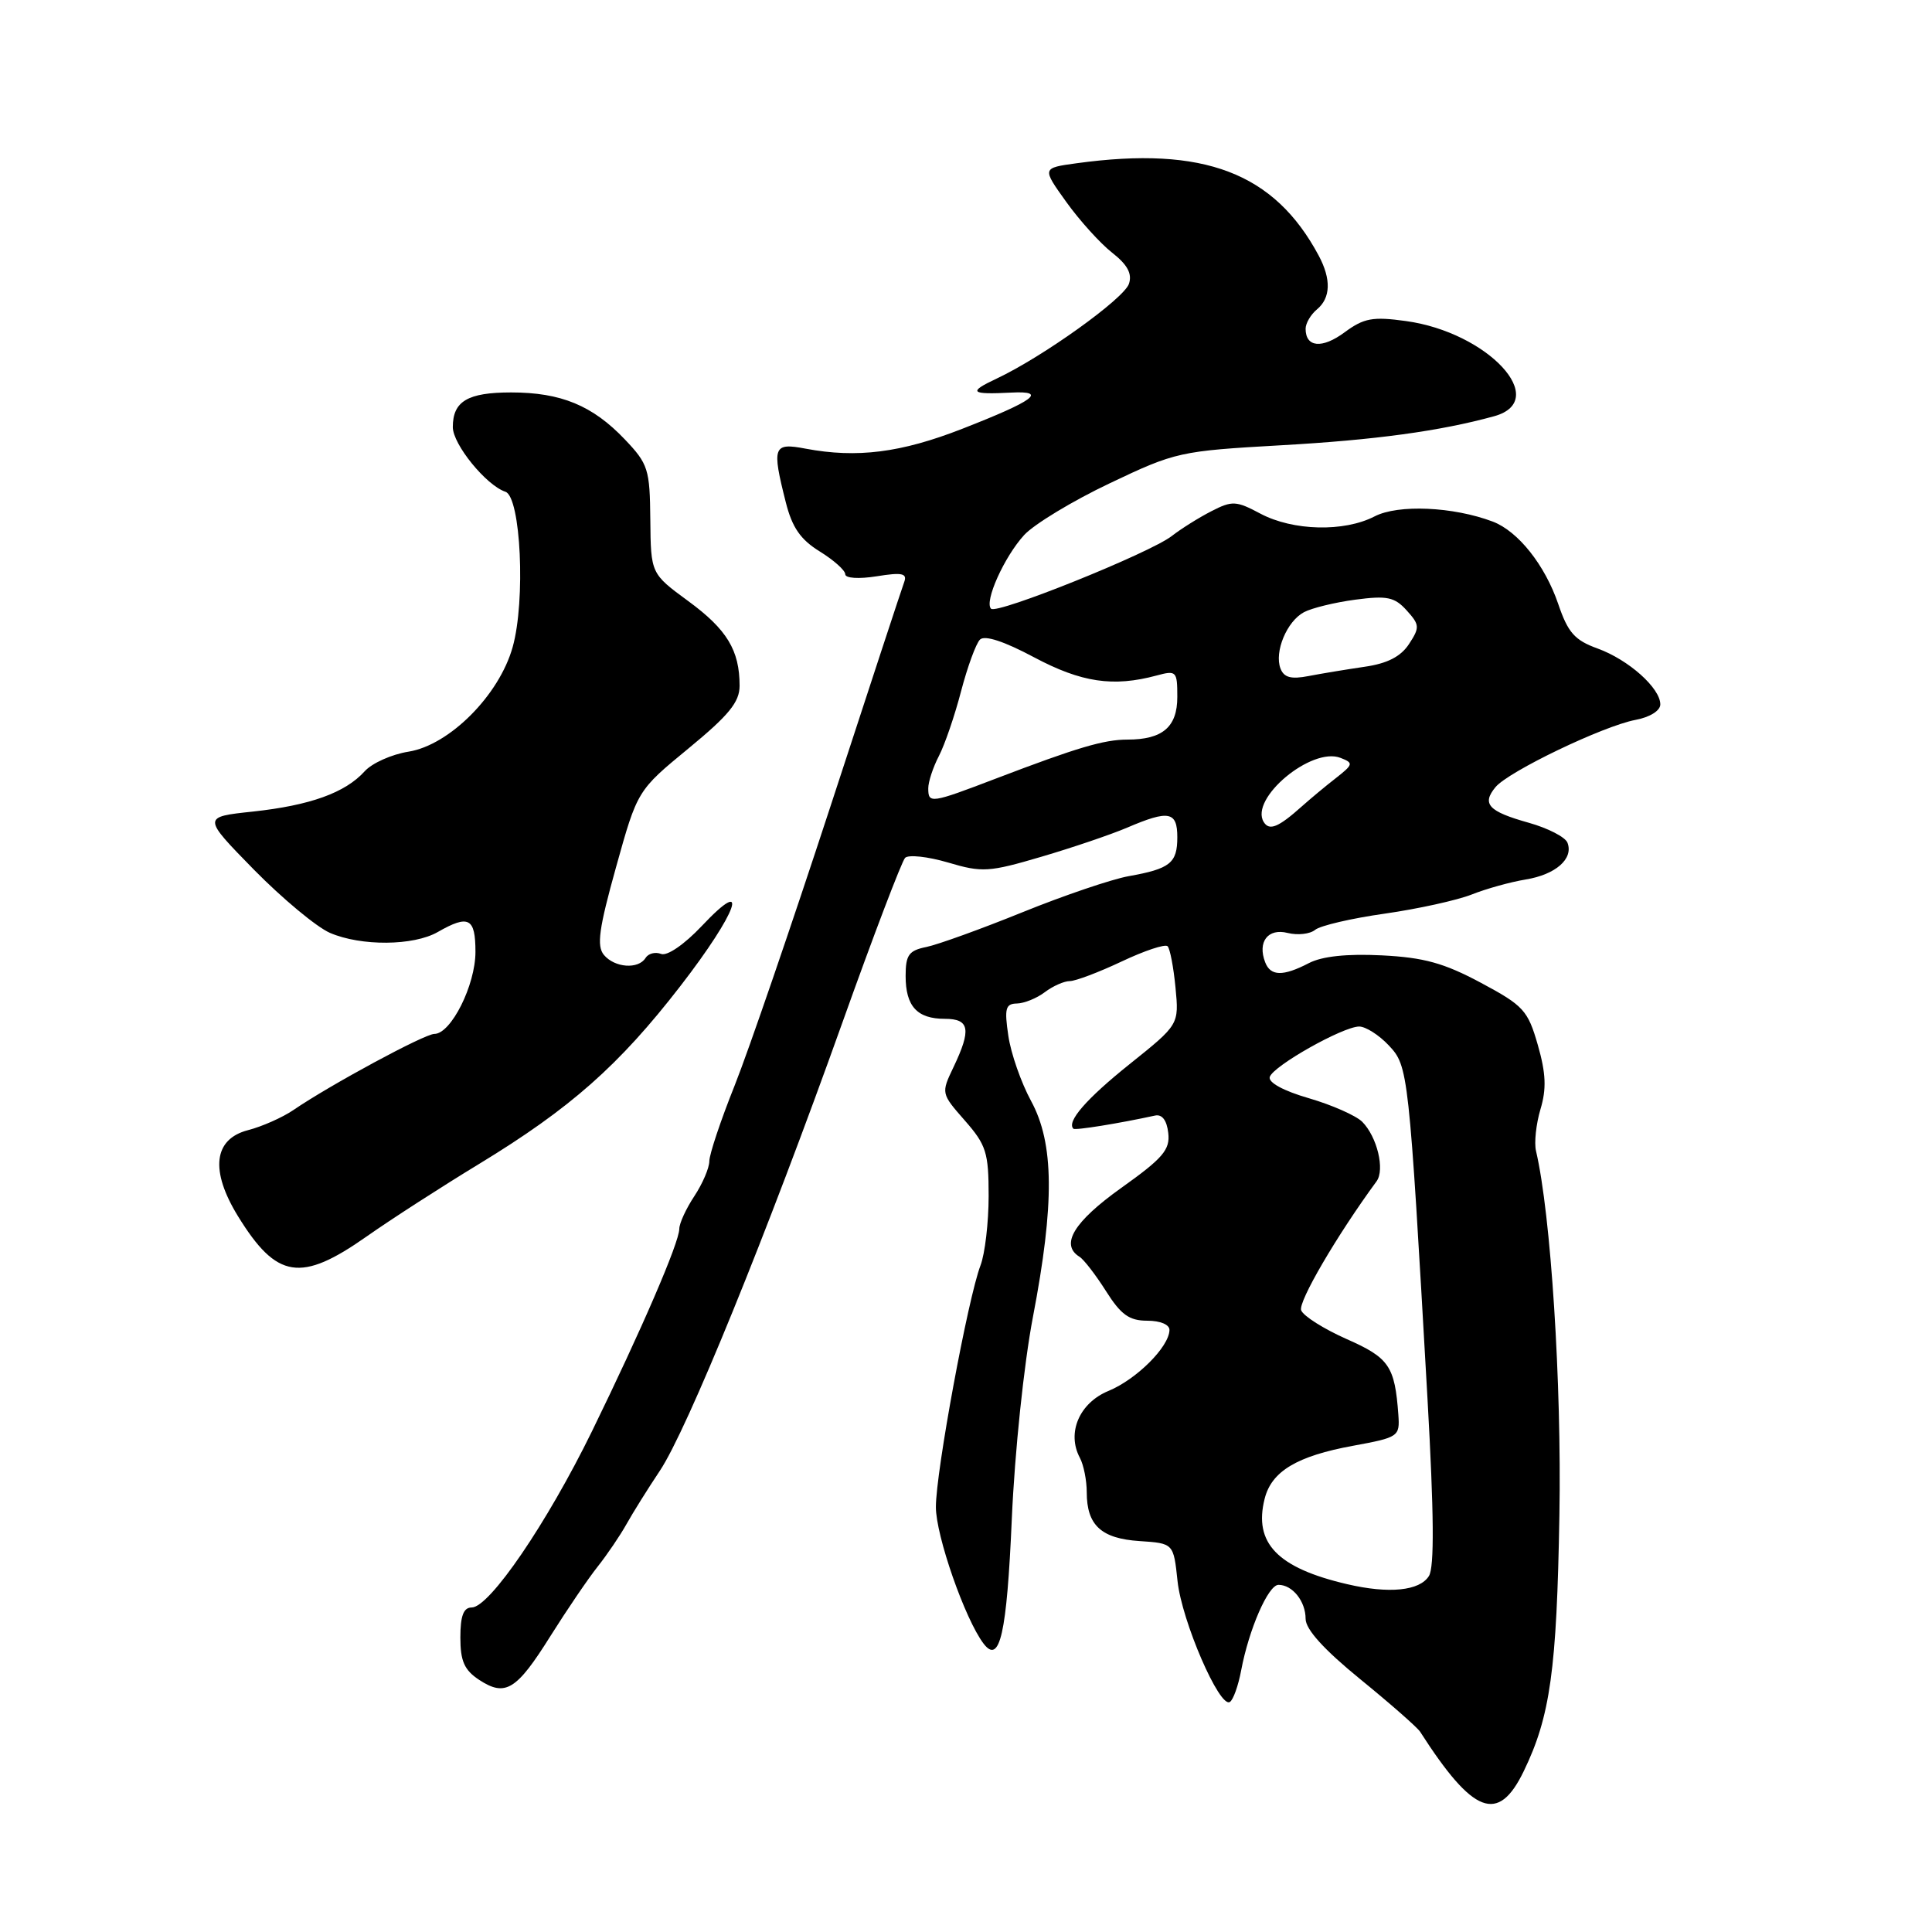 <?xml version="1.0" encoding="UTF-8" standalone="no"?>
<!DOCTYPE svg PUBLIC "-//W3C//DTD SVG 1.1//EN" "http://www.w3.org/Graphics/SVG/1.1/DTD/svg11.dtd" >
<svg xmlns="http://www.w3.org/2000/svg" xmlns:xlink="http://www.w3.org/1999/xlink" version="1.1" viewBox="0 0 256 256">
 <g >
 <path fill="currentColor"
d=" M 201.90 234.70 C 205.42 227.44 206.28 221.27 206.63 200.74 C 206.93 183.28 205.50 160.92 203.53 152.51 C 203.27 151.42 203.54 148.93 204.12 146.98 C 204.93 144.28 204.85 142.24 203.77 138.47 C 202.45 133.87 201.88 133.25 196.22 130.22 C 191.34 127.61 188.68 126.87 183.09 126.59 C 178.47 126.36 175.18 126.71 173.43 127.62 C 170.00 129.40 168.35 129.36 167.64 127.50 C 166.60 124.80 168.01 122.96 170.62 123.62 C 171.94 123.95 173.58 123.77 174.26 123.21 C 174.94 122.65 179.10 121.68 183.50 121.06 C 187.90 120.43 193.07 119.29 195.00 118.53 C 196.93 117.76 200.14 116.87 202.15 116.54 C 206.13 115.89 208.52 113.80 207.70 111.67 C 207.42 110.92 205.10 109.73 202.57 109.02 C 197.22 107.52 196.31 106.54 198.16 104.30 C 199.88 102.22 212.43 96.20 216.71 95.39 C 218.61 95.04 220.00 94.17 220.00 93.34 C 220.00 91.17 215.79 87.42 211.69 85.93 C 208.66 84.84 207.76 83.82 206.48 80.05 C 204.72 74.88 201.16 70.39 197.79 69.11 C 192.54 67.13 185.27 66.81 182.15 68.42 C 178.10 70.52 171.32 70.35 167.01 68.06 C 163.80 66.35 163.27 66.32 160.51 67.74 C 158.85 68.59 156.49 70.07 155.26 71.03 C 152.36 73.28 132.10 81.44 131.32 80.66 C 130.39 79.73 133.07 73.77 135.71 70.89 C 137.03 69.46 142.13 66.37 147.06 64.03 C 155.78 59.88 156.35 59.76 169.75 59.00 C 182.13 58.31 190.85 57.12 197.99 55.15 C 205.53 53.06 197.15 44.03 186.29 42.54 C 181.89 41.93 180.72 42.15 178.17 44.03 C 175.19 46.24 173.00 46.04 173.00 43.56 C 173.00 42.84 173.68 41.68 174.50 41.00 C 176.33 39.48 176.41 37.00 174.73 33.86 C 168.85 22.88 159.51 19.32 142.67 21.63 C 138.06 22.26 138.06 22.26 141.28 26.75 C 143.05 29.22 145.79 32.25 147.36 33.48 C 149.40 35.08 150.04 36.27 149.59 37.61 C 148.92 39.59 138.14 47.31 132.05 50.17 C 128.22 51.97 128.57 52.30 134.00 52.02 C 138.85 51.77 137.07 53.08 127.50 56.82 C 119.39 59.99 113.55 60.73 106.75 59.45 C 102.45 58.63 102.25 59.15 104.12 66.55 C 104.96 69.89 106.07 71.50 108.62 73.07 C 110.48 74.22 112.00 75.58 112.00 76.09 C 112.00 76.62 113.79 76.74 116.17 76.36 C 119.51 75.82 120.23 75.97 119.82 77.10 C 119.53 77.87 115.11 91.32 109.99 107.00 C 104.86 122.68 99.17 139.26 97.34 143.85 C 95.50 148.44 94.00 152.94 93.99 153.85 C 93.99 154.76 93.09 156.85 92.00 158.50 C 90.91 160.15 90.01 162.10 90.01 162.83 C 90.00 164.65 85.01 176.20 78.44 189.65 C 72.47 201.85 64.86 213.00 62.50 213.00 C 61.42 213.00 61.00 214.11 61.00 216.98 C 61.00 220.11 61.53 221.30 63.49 222.59 C 66.97 224.87 68.44 223.97 72.94 216.78 C 75.11 213.33 77.92 209.19 79.19 207.59 C 80.46 205.99 82.17 203.46 83.00 201.98 C 83.83 200.49 85.82 197.30 87.43 194.89 C 91.03 189.51 101.58 163.60 111.62 135.50 C 115.74 123.95 119.49 114.13 119.93 113.67 C 120.38 113.22 122.94 113.50 125.63 114.29 C 130.14 115.63 131.05 115.57 138.00 113.52 C 142.12 112.31 147.24 110.57 149.37 109.66 C 154.88 107.30 156.00 107.52 156.00 110.94 C 156.00 114.36 155.05 115.12 149.54 116.10 C 147.32 116.50 141.00 118.64 135.50 120.87 C 130.00 123.10 124.26 125.17 122.75 125.48 C 120.42 125.95 120.00 126.54 120.00 129.32 C 120.00 133.34 121.52 135.00 125.20 135.00 C 128.48 135.00 128.73 136.40 126.34 141.41 C 124.69 144.86 124.70 144.89 127.84 148.47 C 130.68 151.71 131.00 152.71 131.00 158.47 C 131.00 161.99 130.51 166.14 129.92 167.68 C 128.26 172.02 124.01 194.99 124.01 199.68 C 124.00 203.47 127.87 214.56 130.33 217.79 C 132.48 220.61 133.41 216.48 134.07 201.26 C 134.46 192.36 135.68 180.71 136.87 174.50 C 139.75 159.46 139.68 151.50 136.62 145.88 C 135.31 143.47 133.95 139.59 133.61 137.25 C 133.07 133.63 133.24 133.00 134.74 132.97 C 135.71 132.95 137.37 132.28 138.44 131.47 C 139.51 130.66 141.00 130.00 141.75 130.00 C 142.51 130.00 145.60 128.83 148.63 127.40 C 151.65 125.97 154.39 125.06 154.71 125.38 C 155.03 125.69 155.50 128.16 155.76 130.86 C 156.23 135.76 156.23 135.76 149.67 141.01 C 143.94 145.60 141.30 148.64 142.23 149.56 C 142.46 149.80 148.32 148.85 153.04 147.82 C 153.98 147.61 154.61 148.44 154.80 150.12 C 155.06 152.35 154.11 153.46 148.55 157.42 C 142.28 161.90 140.45 164.92 143.04 166.53 C 143.61 166.88 145.19 168.93 146.55 171.08 C 148.53 174.21 149.63 175.00 152.01 175.00 C 153.76 175.00 154.99 175.52 154.96 176.25 C 154.90 178.48 150.59 182.77 146.89 184.30 C 143.02 185.89 141.32 189.86 143.09 193.17 C 143.59 194.11 144.00 196.16 144.00 197.74 C 144.00 202.10 145.92 203.87 151.00 204.20 C 155.50 204.50 155.50 204.50 156.03 209.50 C 156.59 214.79 161.60 226.37 162.96 225.52 C 163.41 225.25 164.08 223.36 164.46 221.34 C 165.49 215.87 168.05 210.00 169.41 210.00 C 171.26 210.00 173.00 212.18 173.00 214.50 C 173.00 215.90 175.43 218.58 180.25 222.51 C 184.24 225.76 187.80 228.89 188.17 229.46 C 195.21 240.43 198.52 241.69 201.90 234.70 Z  M 48.58 163.84 C 51.84 161.55 58.54 157.23 63.48 154.23 C 75.57 146.87 82.02 141.18 90.16 130.65 C 97.75 120.84 99.55 115.74 92.97 122.72 C 90.66 125.16 88.40 126.71 87.60 126.40 C 86.83 126.10 85.91 126.34 85.54 126.93 C 84.59 128.47 81.45 128.24 80.02 126.53 C 79.04 125.34 79.36 123.04 81.63 114.90 C 84.46 104.74 84.46 104.74 91.23 99.17 C 96.58 94.77 98.00 93.03 98.00 90.87 C 98.00 86.17 96.33 83.41 91.20 79.65 C 86.24 76.01 86.24 76.01 86.17 68.86 C 86.11 62.17 85.89 61.48 82.80 58.23 C 78.52 53.73 74.33 52.00 67.73 52.00 C 61.96 52.00 60.00 53.17 60.00 56.59 C 60.00 58.88 64.42 64.31 66.97 65.16 C 69.01 65.84 69.66 79.59 67.93 85.74 C 66.15 92.11 59.56 98.73 54.13 99.60 C 51.91 99.95 49.29 101.12 48.32 102.20 C 45.74 105.05 41.09 106.72 33.49 107.54 C 26.81 108.25 26.81 108.25 33.65 115.24 C 37.42 119.07 41.95 122.84 43.72 123.61 C 47.84 125.39 54.79 125.34 58.00 123.50 C 62.11 121.15 63.00 121.62 63.00 126.13 C 63.00 130.54 59.76 137.00 57.55 137.00 C 56.26 137.00 43.77 143.74 38.87 147.09 C 37.43 148.07 34.73 149.27 32.87 149.75 C 28.29 150.93 27.81 155.11 31.55 161.18 C 36.67 169.48 39.86 169.97 48.58 163.84 Z  M 178.50 209.91 C 169.27 207.76 166.09 204.47 167.57 198.60 C 168.48 194.95 171.86 192.93 179.30 191.57 C 185.33 190.46 185.49 190.35 185.29 187.47 C 184.82 181.02 184.08 179.92 178.43 177.43 C 175.41 176.09 172.70 174.38 172.41 173.62 C 171.99 172.52 177.12 163.73 182.40 156.53 C 183.53 154.99 182.47 150.62 180.50 148.64 C 179.67 147.82 176.49 146.41 173.43 145.52 C 170.07 144.55 168.02 143.43 168.25 142.70 C 168.72 141.23 177.89 136.06 180.08 136.02 C 180.94 136.01 182.71 137.13 184.01 138.51 C 186.62 141.29 186.67 141.74 189.15 185.33 C 190.01 200.57 190.07 207.67 189.34 208.83 C 188.11 210.80 184.05 211.21 178.50 209.91 Z  M 167.45 108.92 C 165.54 105.82 173.78 98.93 177.62 100.42 C 179.37 101.10 179.33 101.28 177.00 103.11 C 175.62 104.18 173.60 105.87 172.50 106.85 C 169.38 109.64 168.19 110.12 167.45 108.92 Z  M 123.00 104.45 C 123.00 103.60 123.63 101.67 124.41 100.17 C 125.19 98.67 126.51 94.81 127.35 91.58 C 128.20 88.35 129.32 85.28 129.85 84.75 C 130.47 84.13 133.04 84.97 137.03 87.10 C 143.29 90.43 147.50 91.06 153.25 89.51 C 155.88 88.80 156.00 88.93 156.00 92.35 C 156.00 96.33 154.05 98.00 149.39 98.00 C 146.28 98.00 142.74 99.05 132.00 103.15 C 123.31 106.47 123.00 106.51 123.00 104.45 Z  M 169.67 88.58 C 168.83 86.38 170.51 82.33 172.78 81.12 C 173.81 80.57 176.87 79.82 179.58 79.46 C 183.80 78.90 184.79 79.11 186.39 80.88 C 188.12 82.79 188.14 83.14 186.70 85.34 C 185.61 87.00 183.83 87.92 180.82 88.35 C 178.44 88.70 175.10 89.25 173.39 89.58 C 171.08 90.03 170.13 89.78 169.67 88.58 Z "/>
</g>
</svg>